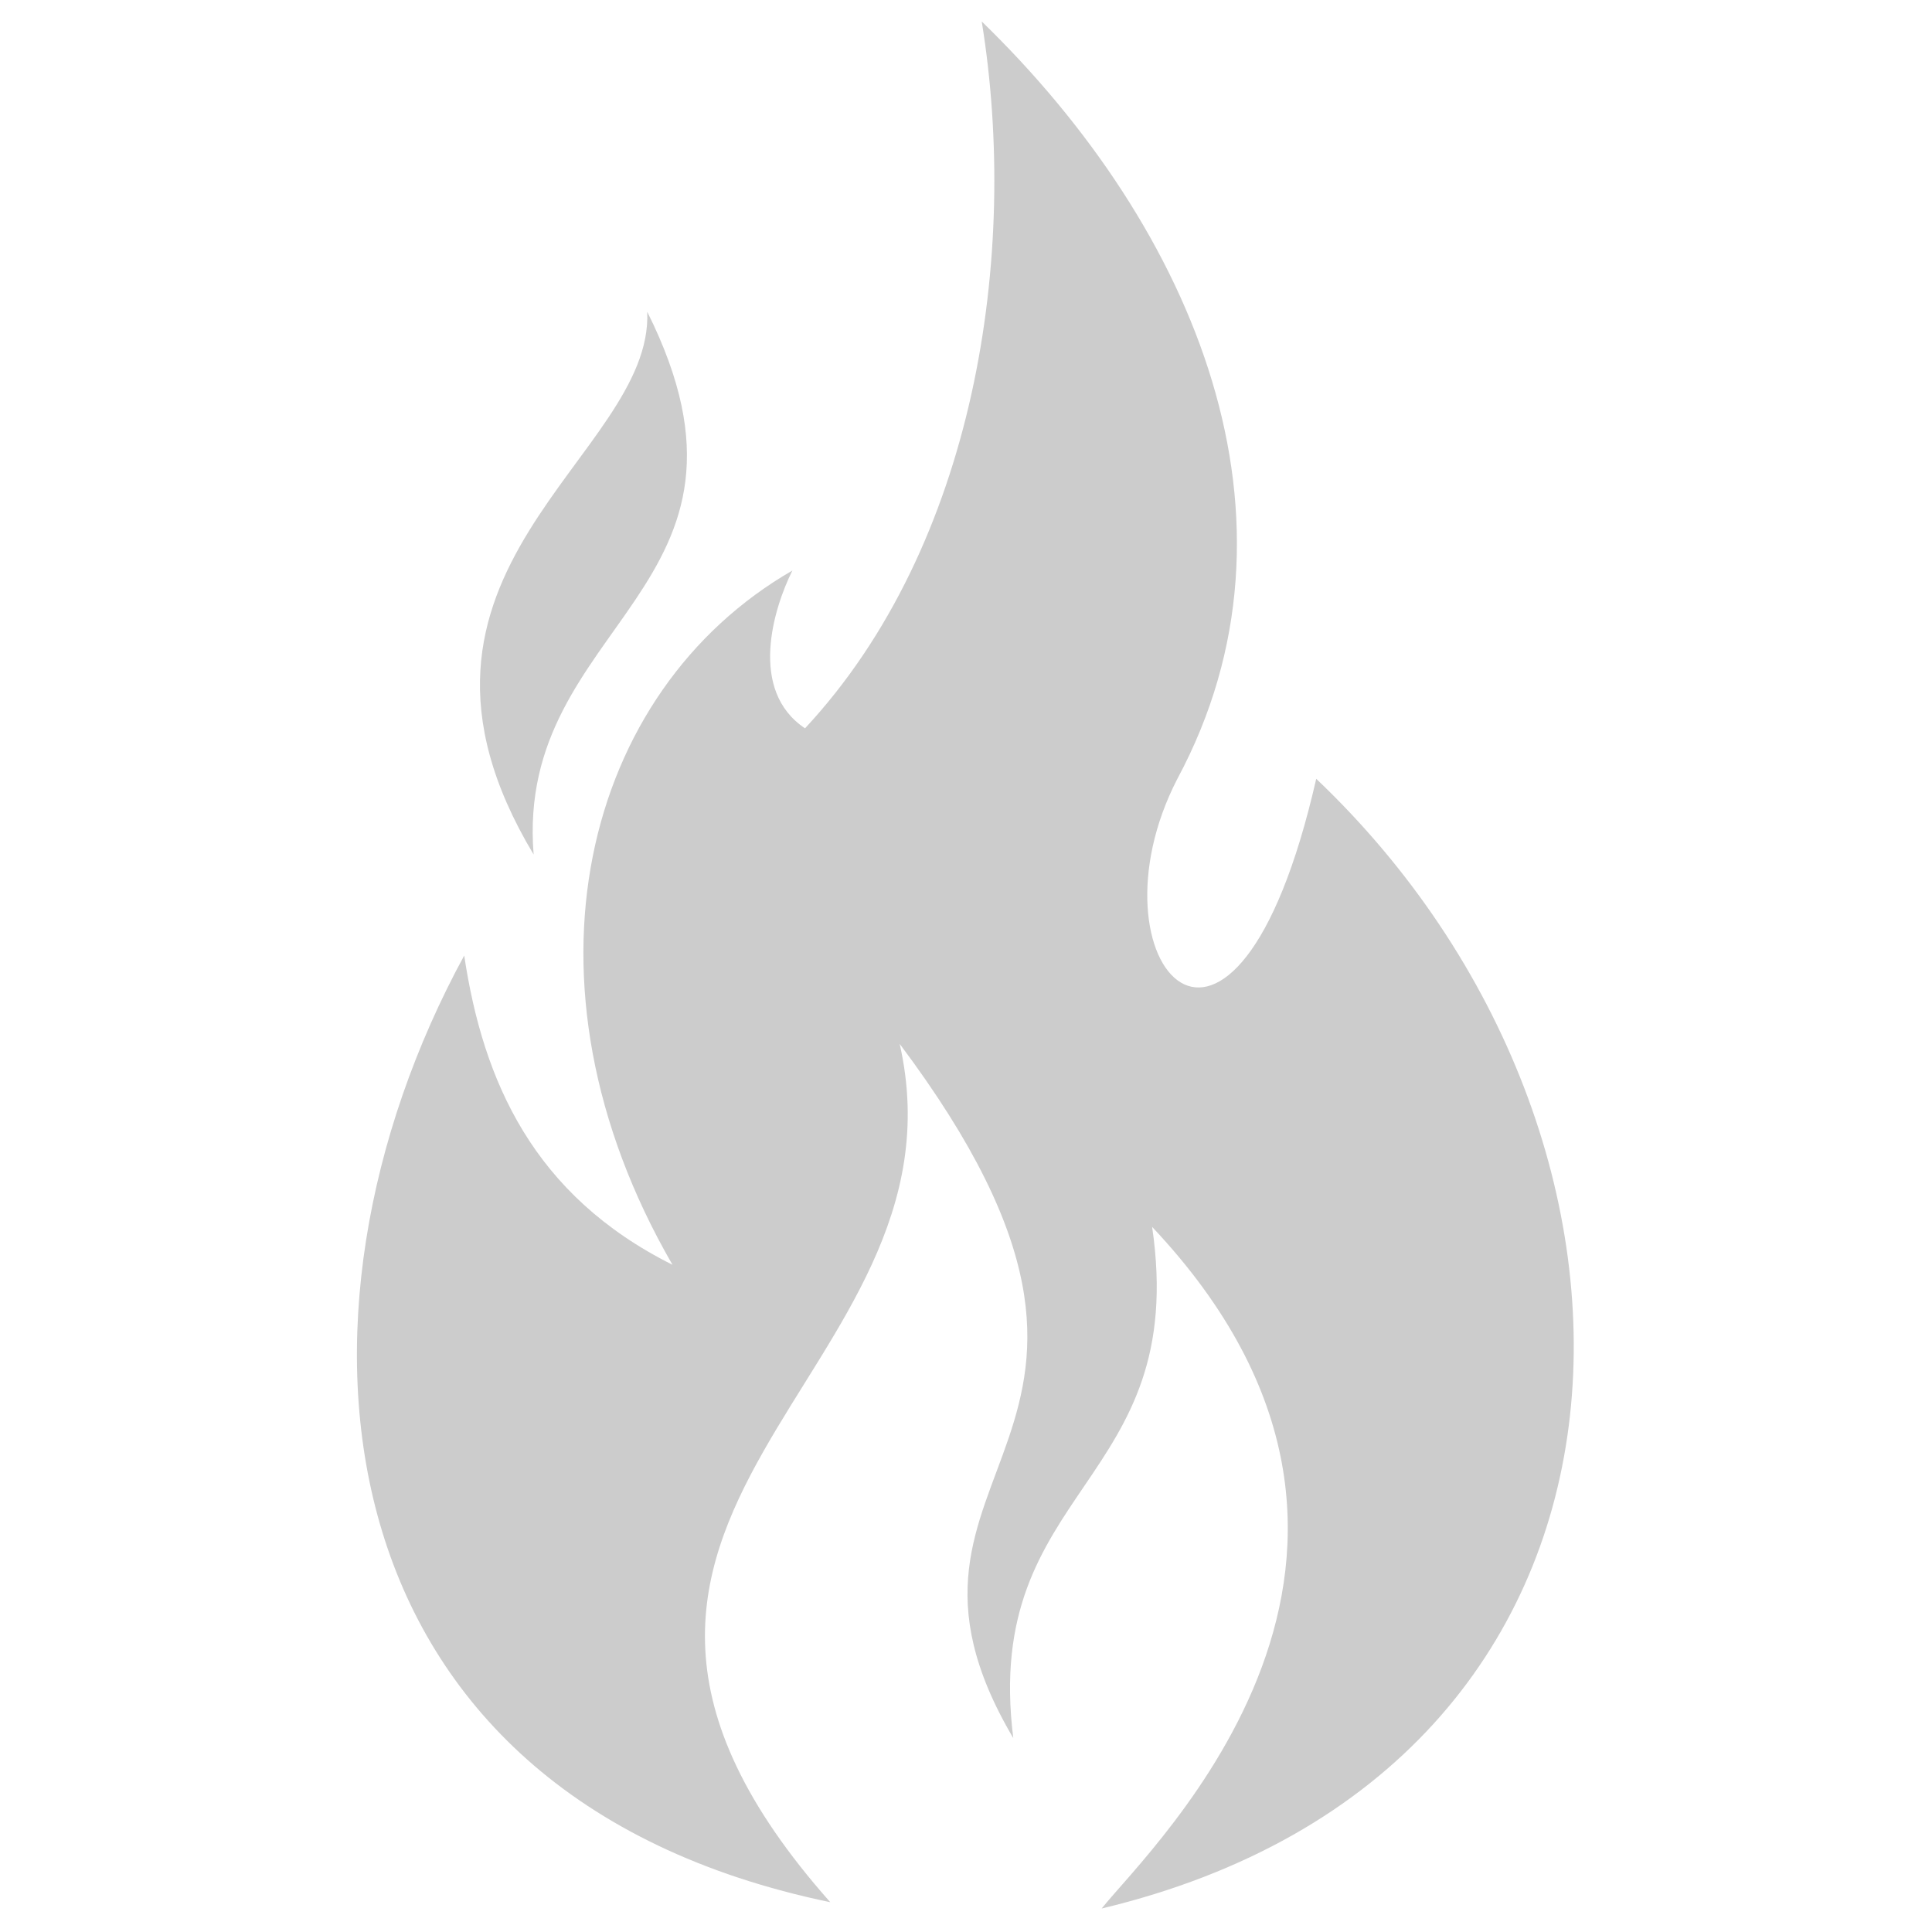 <?xml version="1.0" encoding="UTF-8" standalone="no"?>
<svg
   xmlns:dc="http://purl.org/dc/elements/1.1/"
   xmlns:cc="http://creativecommons.org/ns#"
   xmlns:rdf="http://www.w3.org/1999/02/22-rdf-syntax-ns#"
   xmlns:svg="http://www.w3.org/2000/svg"
   xmlns="http://www.w3.org/2000/svg"
   xmlns:sodipodi="http://sodipodi.sourceforge.net/DTD/sodipodi-0.dtd"
   xmlns:inkscape="http://www.inkscape.org/namespaces/inkscape"
   sodipodi:docname="fire.svg"
   inkscape:version="1.0 (4035a4fb49, 2020-05-01)"
   id="svg862"
   version="1.1"
   viewBox="0 0 120 120"
   height="120"
   width="120">
  <defs
     id="defs856" />
  <sodipodi:namedview
     inkscape:window-maximized="0"
     inkscape:window-y="0"
     inkscape:window-x="110"
     inkscape:window-height="1062"
     inkscape:window-width="1274"
     units="px"
     showgrid="false"
     inkscape:document-rotation="0"
     inkscape:current-layer="layer1"
     inkscape:document-units="px"
     inkscape:cy="268.28427"
     inkscape:cx="311.29942"
     inkscape:zoom="0.98994949"
     inkscape:pageshadow="2"
     inkscape:pageopacity="0.0"
     borderopacity="1.0"
     bordercolor="#666666"
     pagecolor="#ffffff"
     id="base" />
  <g
     id="layer1"
     inkscape:groupmode="layer"
     inkscape:label="Layer 1">
    <g
       style="image-rendering:optimizeQuality;shape-rendering:geometricPrecision;text-rendering:geometricPrecision;fill:#cccccc"
       id="g10"
       transform="matrix(0.392,0,0,0.392,22.169,1.333)">
      <path
         style="fill:#cccccc"
         class="fil0"
         d="M 28,132 C 1,87 47,69 46,46 68,90 25,95 28,132 Z"
         id="path6" />
      <path
         style="fill:#cccccc"
         class="fil0"
         d="m 17,148 c 3,20 11,38 33,49 -26,-45 -14,-91 19,-110 -3,6 -7,19 2,25 27,-29 34,-75 28,-112 34,33 53,79 31,120 -15,29 9,57 22,0 60,57 58,157 -34,179 8,-10 57,-56 8,-108 6,41 -27,41 -22,81 C 78,228 134,226 86,162 98,215 20,236 75,298 -7,281 -14,205 17,148 Z"
         id="path8" />
    </g>
  </g>
</svg>
